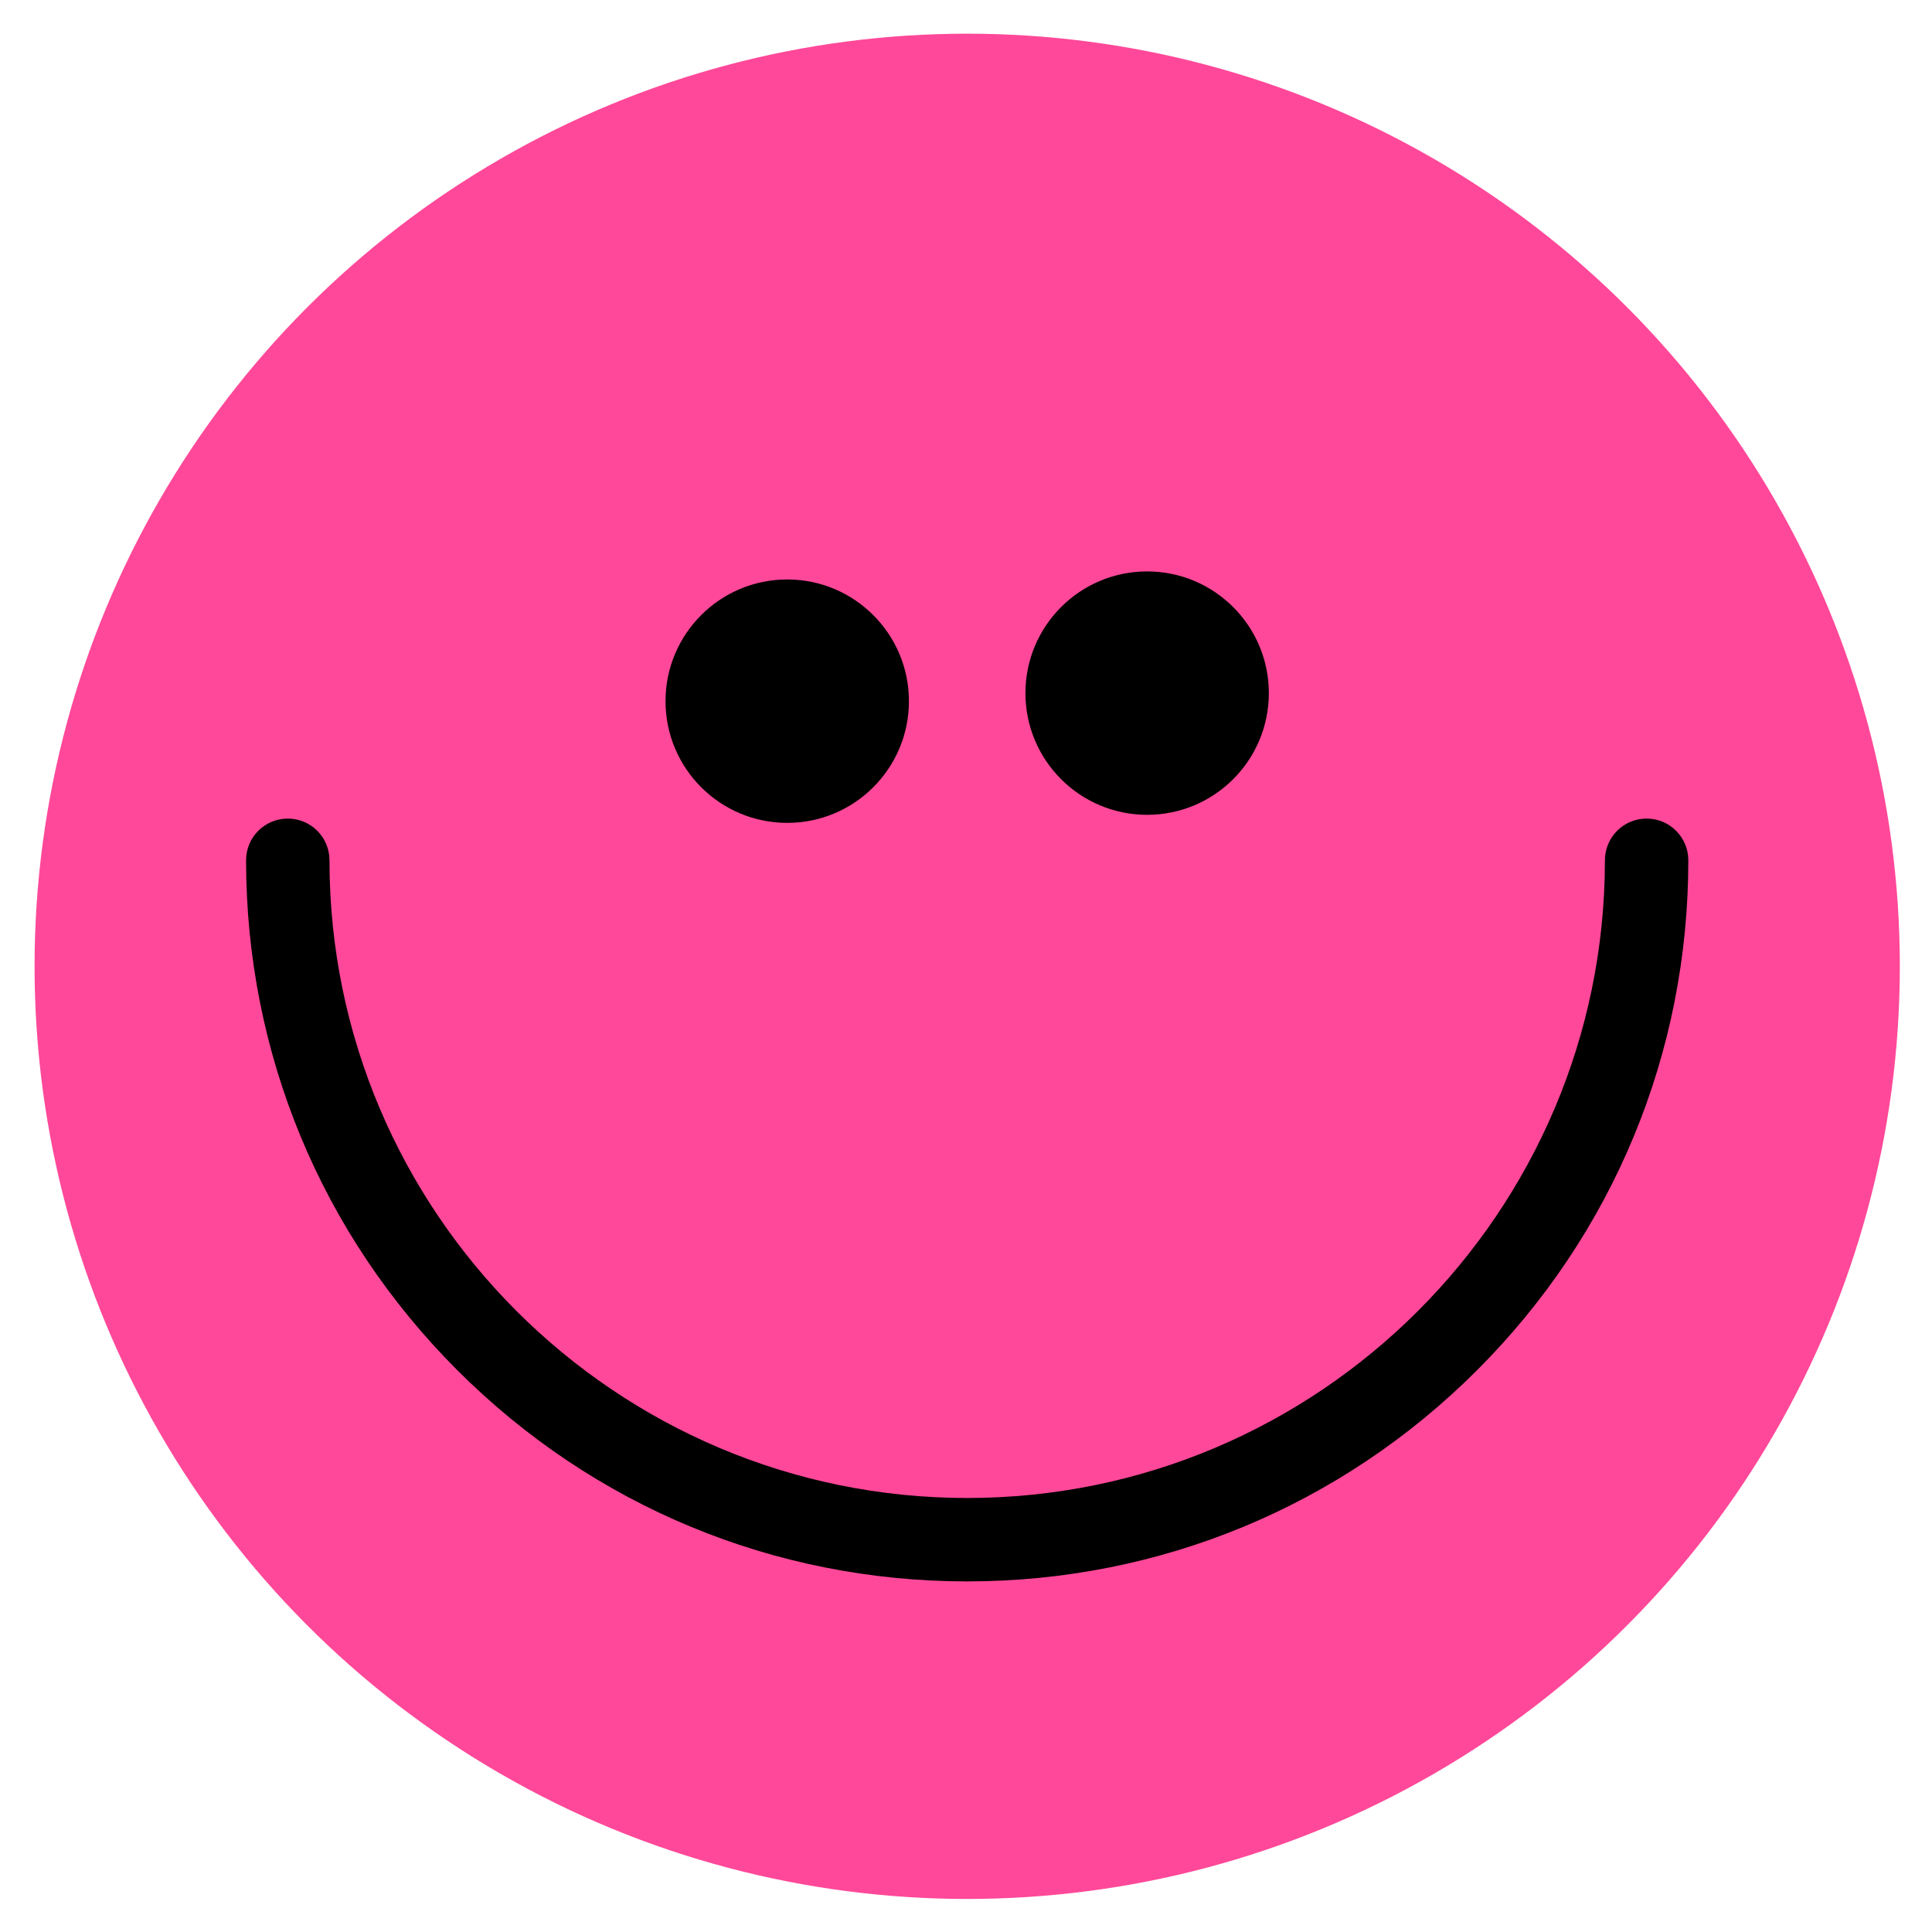 <?xml version="1.0" encoding="UTF-8"?><svg id="Layer_1" xmlns="http://www.w3.org/2000/svg" viewBox="0 0 612 612"><defs><style>.cls-1{fill:#ff4899;}</style></defs><circle class="cls-1" cx="306.38" cy="306.1" r="295.43"/><circle cx="249.37" cy="222.11" r="38.55"/><circle cx="363.38" cy="219.56" r="38.55"/><path d="M306.38,500.94c-61.02,0-118.38-23.76-161.52-66.91-43.15-43.14-66.91-100.51-66.91-161.52,0-7.3,5.91-13.21,13.21-13.21s13.21,5.91,13.21,13.21c0,111.39,90.62,202.01,202.01,202.01s202.01-90.62,202.01-202.01c0-7.3,5.92-13.21,13.21-13.21s13.21,5.91,13.21,13.21c0,61.02-23.76,118.38-66.91,161.52-43.14,43.14-100.51,66.91-161.52,66.91Z"/></svg>